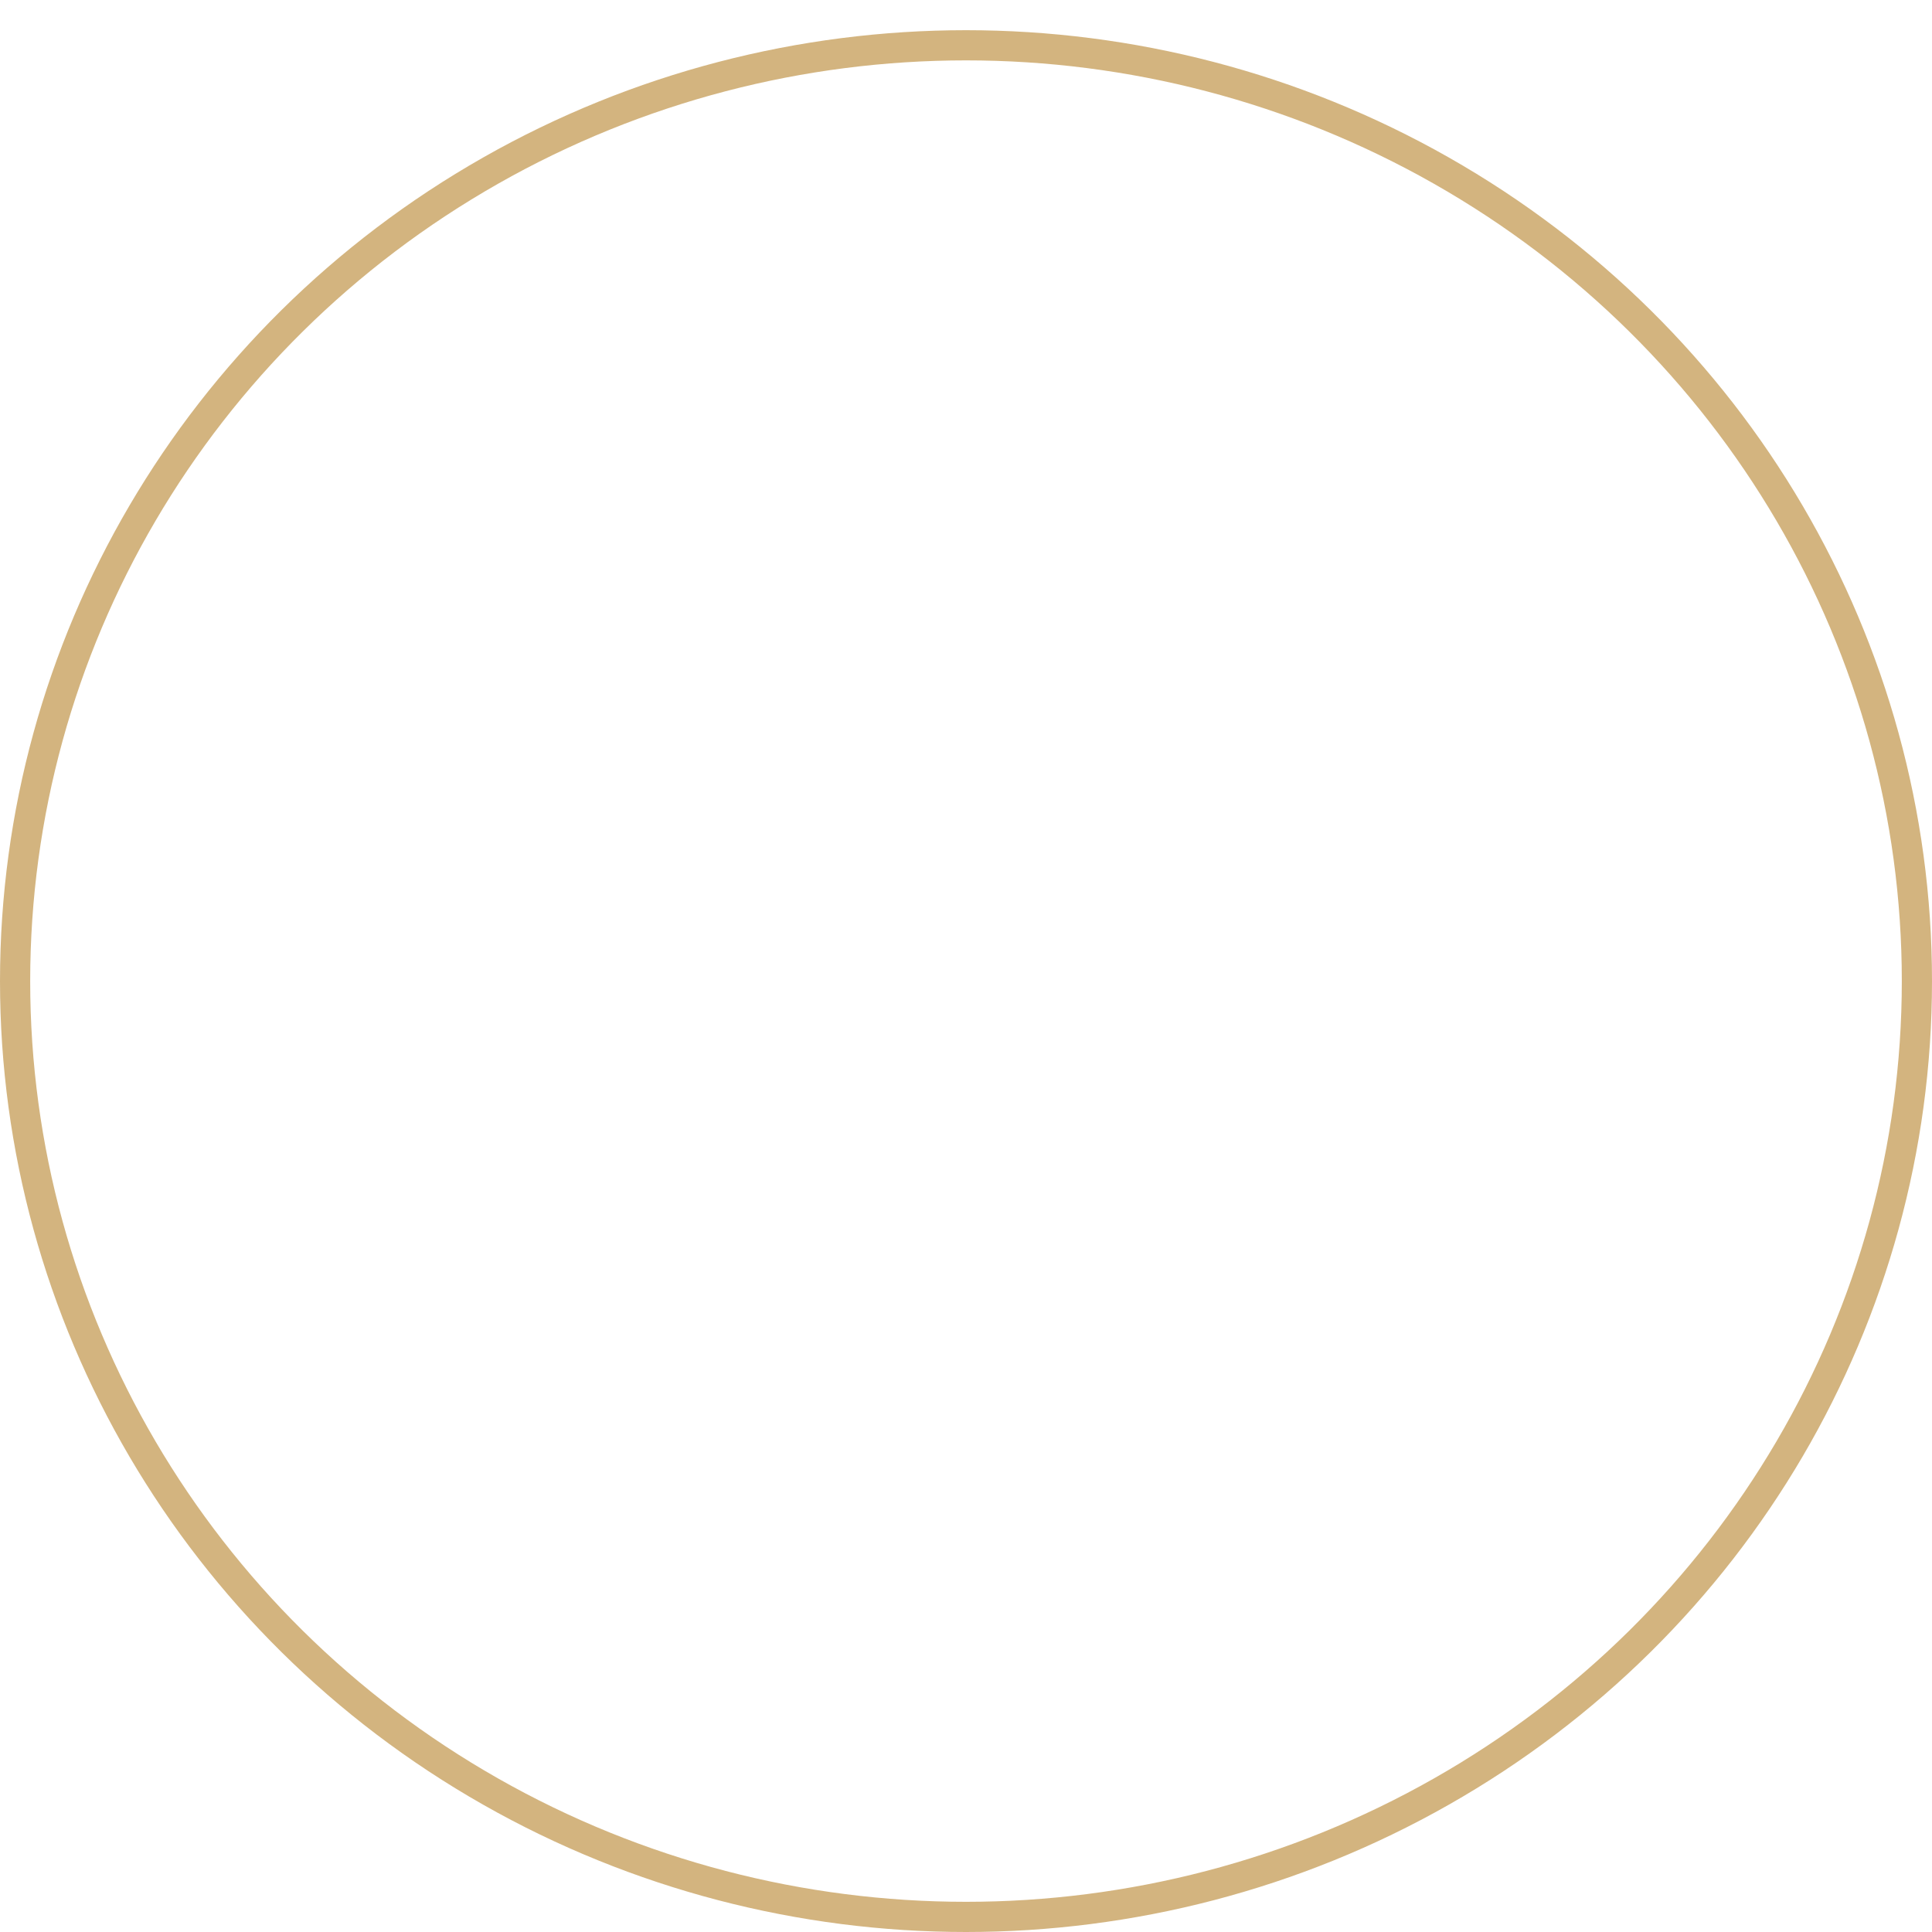 <svg xmlns="http://www.w3.org/2000/svg" xml:space="preserve" style="enable-background:new 0 0 64 64" viewBox="0 0 64 64"><switch><g><ellipse cx="32" cy="32.5" rx="31.5" ry="31" style="fill:none;stroke:#D3B47F;stroke-miterlimit:10"/></g></switch></svg>